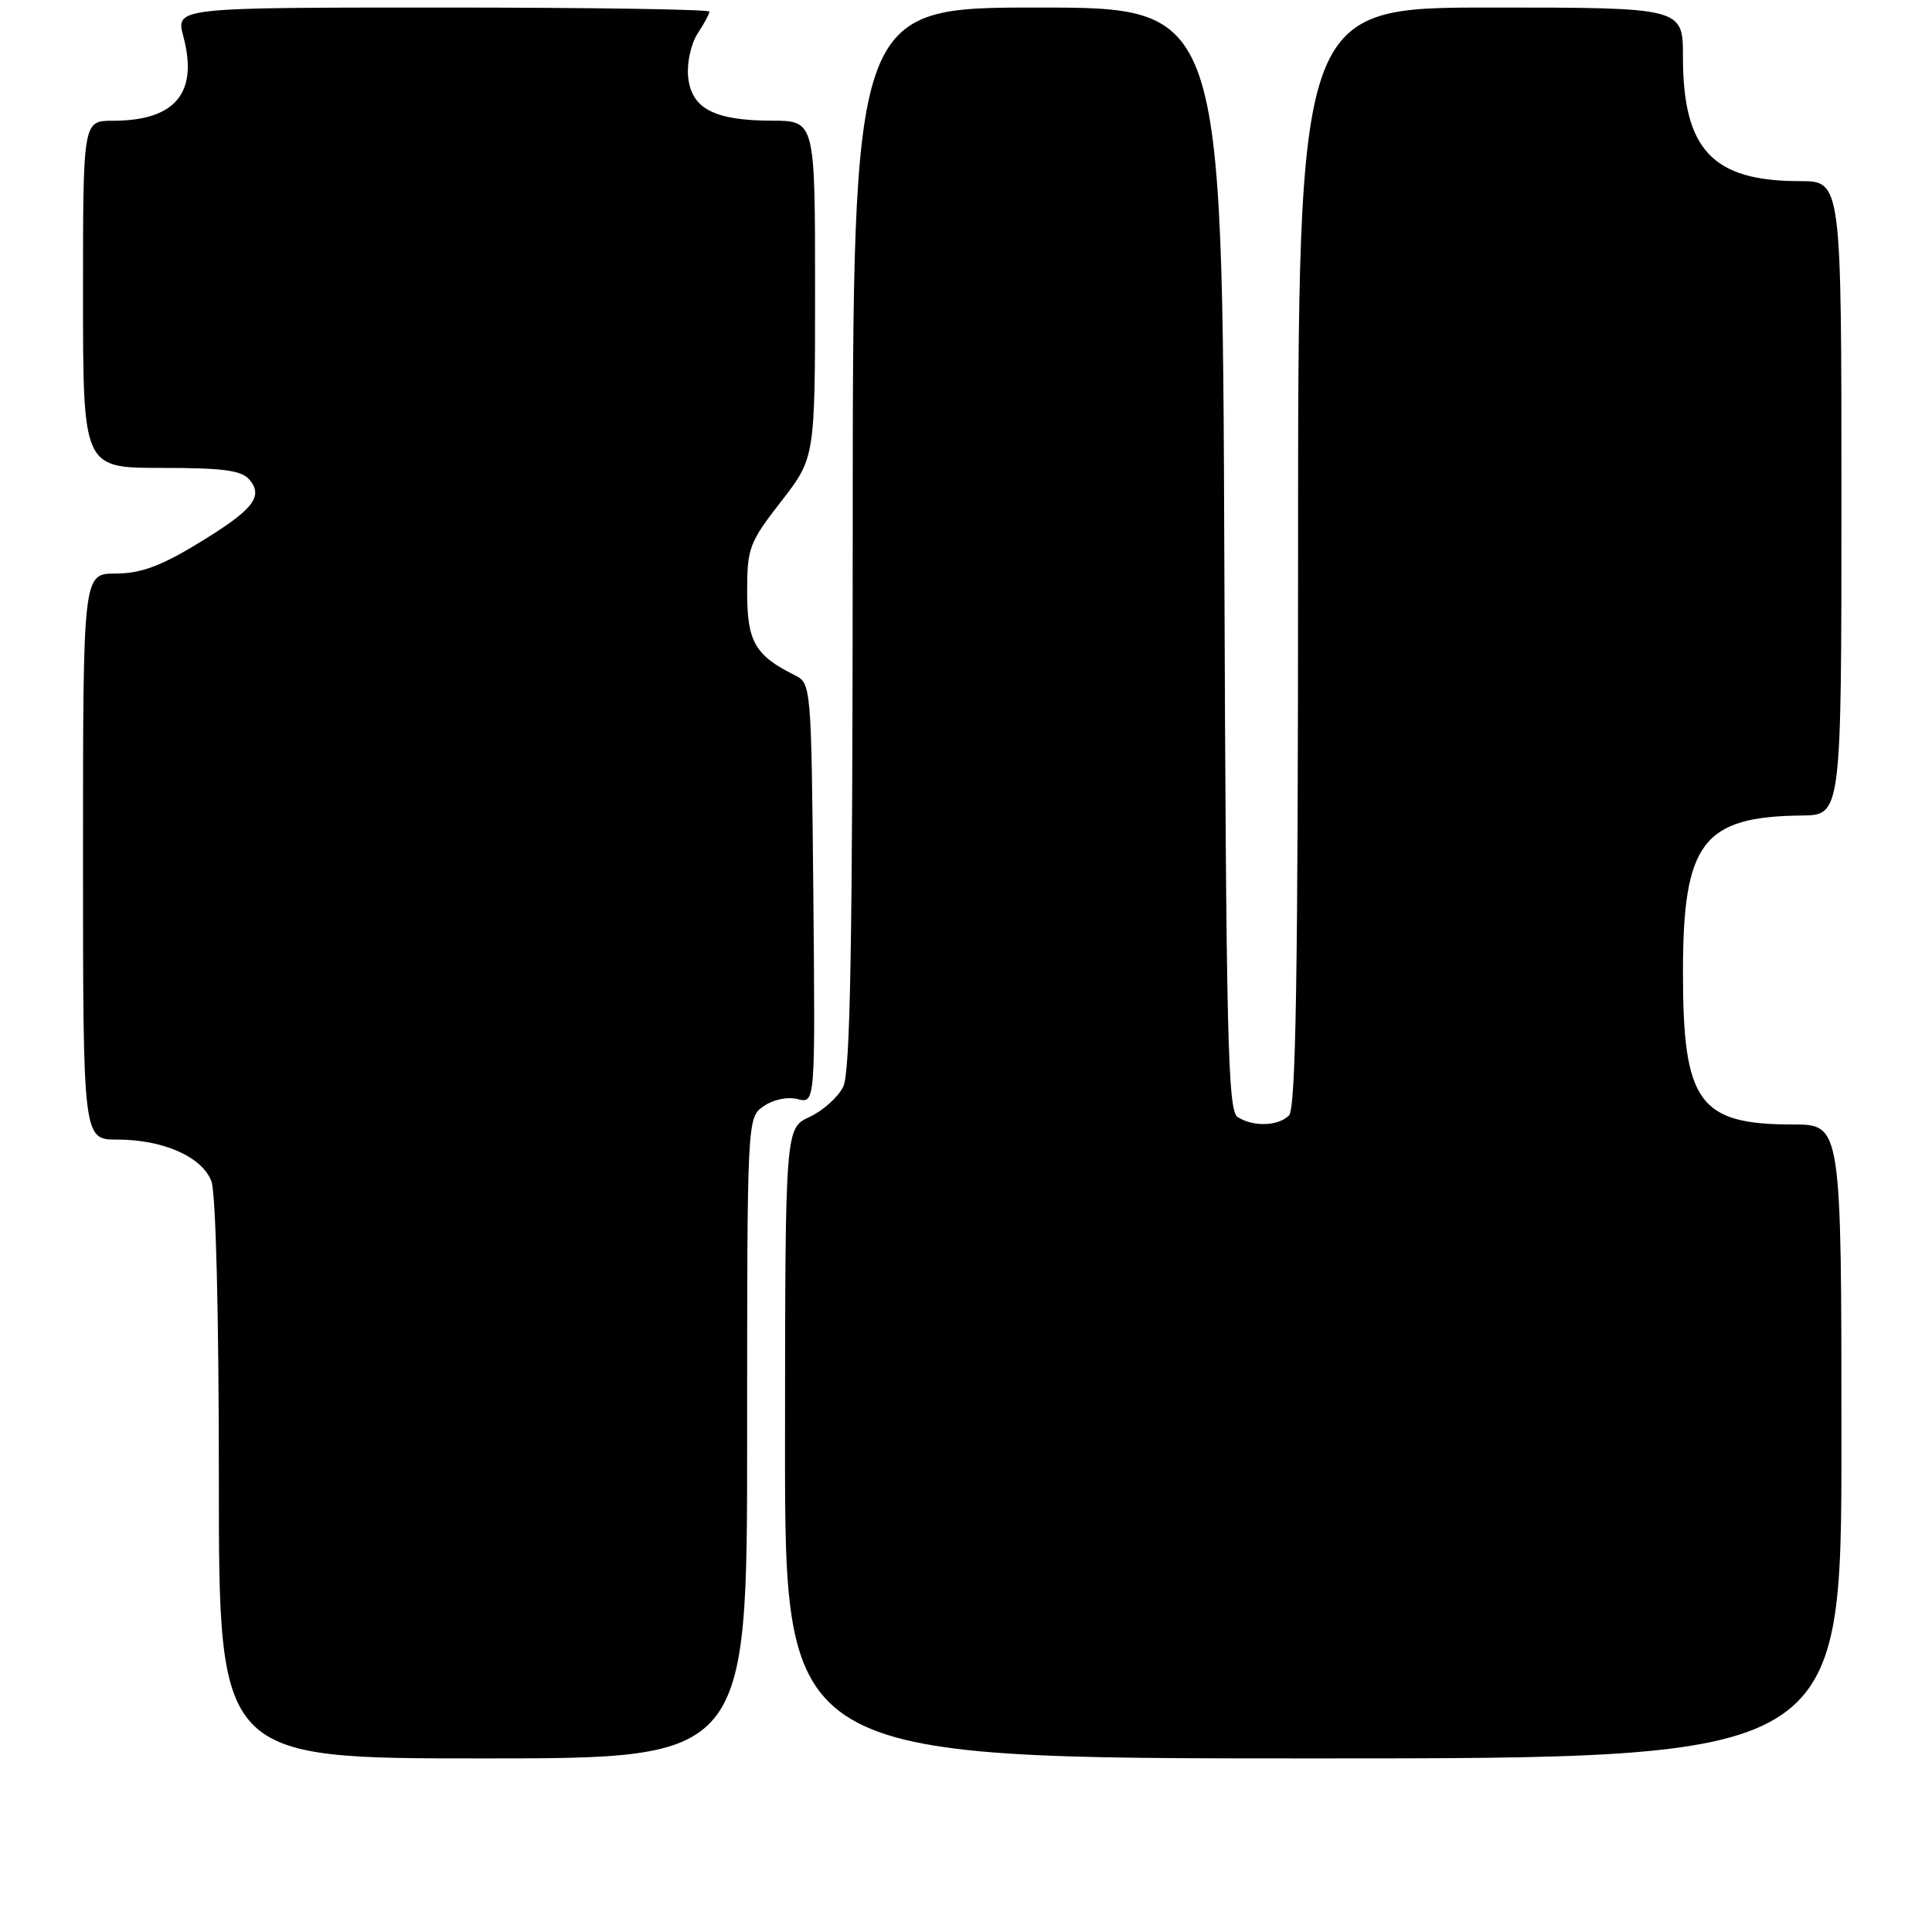 <?xml version="1.0" encoding="UTF-8" standalone="no"?>
<!DOCTYPE svg PUBLIC "-//W3C//DTD SVG 1.1//EN" "http://www.w3.org/Graphics/SVG/1.1/DTD/svg11.dtd" >
<svg xmlns="http://www.w3.org/2000/svg" xmlns:xlink="http://www.w3.org/1999/xlink" version="1.1" viewBox="0 0 256 256">
 <g >
 <path fill="currentColor"
d=" M 99.00 190.56 C 99.00 148.11 99.00 148.11 101.18 146.58 C 102.46 145.69 104.34 145.30 105.70 145.64 C 108.03 146.22 108.03 146.22 107.77 118.39 C 107.50 90.68 107.49 90.55 105.26 89.44 C 100.05 86.84 99.00 85.01 99.00 78.47 C 99.00 72.61 99.27 71.89 103.50 66.45 C 108.00 60.65 108.00 60.65 108.00 38.33 C 108.00 16.00 108.00 16.00 102.25 15.99 C 94.60 15.97 91.59 14.38 91.18 10.16 C 91.00 8.33 91.56 5.79 92.43 4.46 C 93.29 3.15 94.00 1.83 94.00 1.54 C 94.00 1.24 78.09 1.00 58.64 1.00 C 23.28 1.00 23.28 1.00 24.29 4.81 C 26.30 12.32 23.23 16.00 14.95 16.00 C 11.00 16.00 11.00 16.00 11.00 39.00 C 11.00 62.00 11.00 62.00 21.38 62.00 C 29.63 62.00 32.02 62.32 33.07 63.58 C 34.95 65.85 33.51 67.61 26.03 72.13 C 21.23 75.04 18.56 76.00 15.32 76.00 C 11.00 76.00 11.00 76.00 11.00 113.50 C 11.00 151.00 11.00 151.00 15.53 151.00 C 21.62 151.00 26.78 153.28 28.01 156.52 C 28.60 158.08 29.00 174.02 29.00 196.07 C 29.00 233.00 29.00 233.00 64.00 233.00 C 99.00 233.00 99.00 233.00 99.00 190.56 Z  M 244.00 191.00 C 244.00 149.00 244.00 149.00 237.55 149.00 C 225.11 149.00 223.00 146.07 223.00 128.85 C 223.00 111.65 225.62 108.20 238.75 108.06 C 244.00 108.00 244.00 108.00 244.00 66.00 C 244.00 24.00 244.00 24.00 238.47 24.00 C 226.92 24.00 223.00 19.83 223.00 7.53 C 223.00 1.00 223.00 1.00 197.50 1.00 C 172.00 1.00 172.00 1.00 172.00 73.80 C 172.00 129.09 171.71 146.89 170.80 147.80 C 169.37 149.23 166.08 149.34 164.00 148.02 C 162.69 147.20 162.47 137.67 162.23 74.04 C 161.96 1.00 161.96 1.00 137.48 1.00 C 113.00 1.00 113.00 1.00 112.99 71.25 C 112.97 125.11 112.68 142.08 111.73 144.00 C 111.05 145.38 109.04 147.18 107.27 148.00 C 104.04 149.50 104.04 149.50 104.02 191.25 C 104.00 233.00 104.00 233.00 174.00 233.00 C 244.00 233.00 244.00 233.00 244.00 191.00 Z "/>
</g>
</svg>